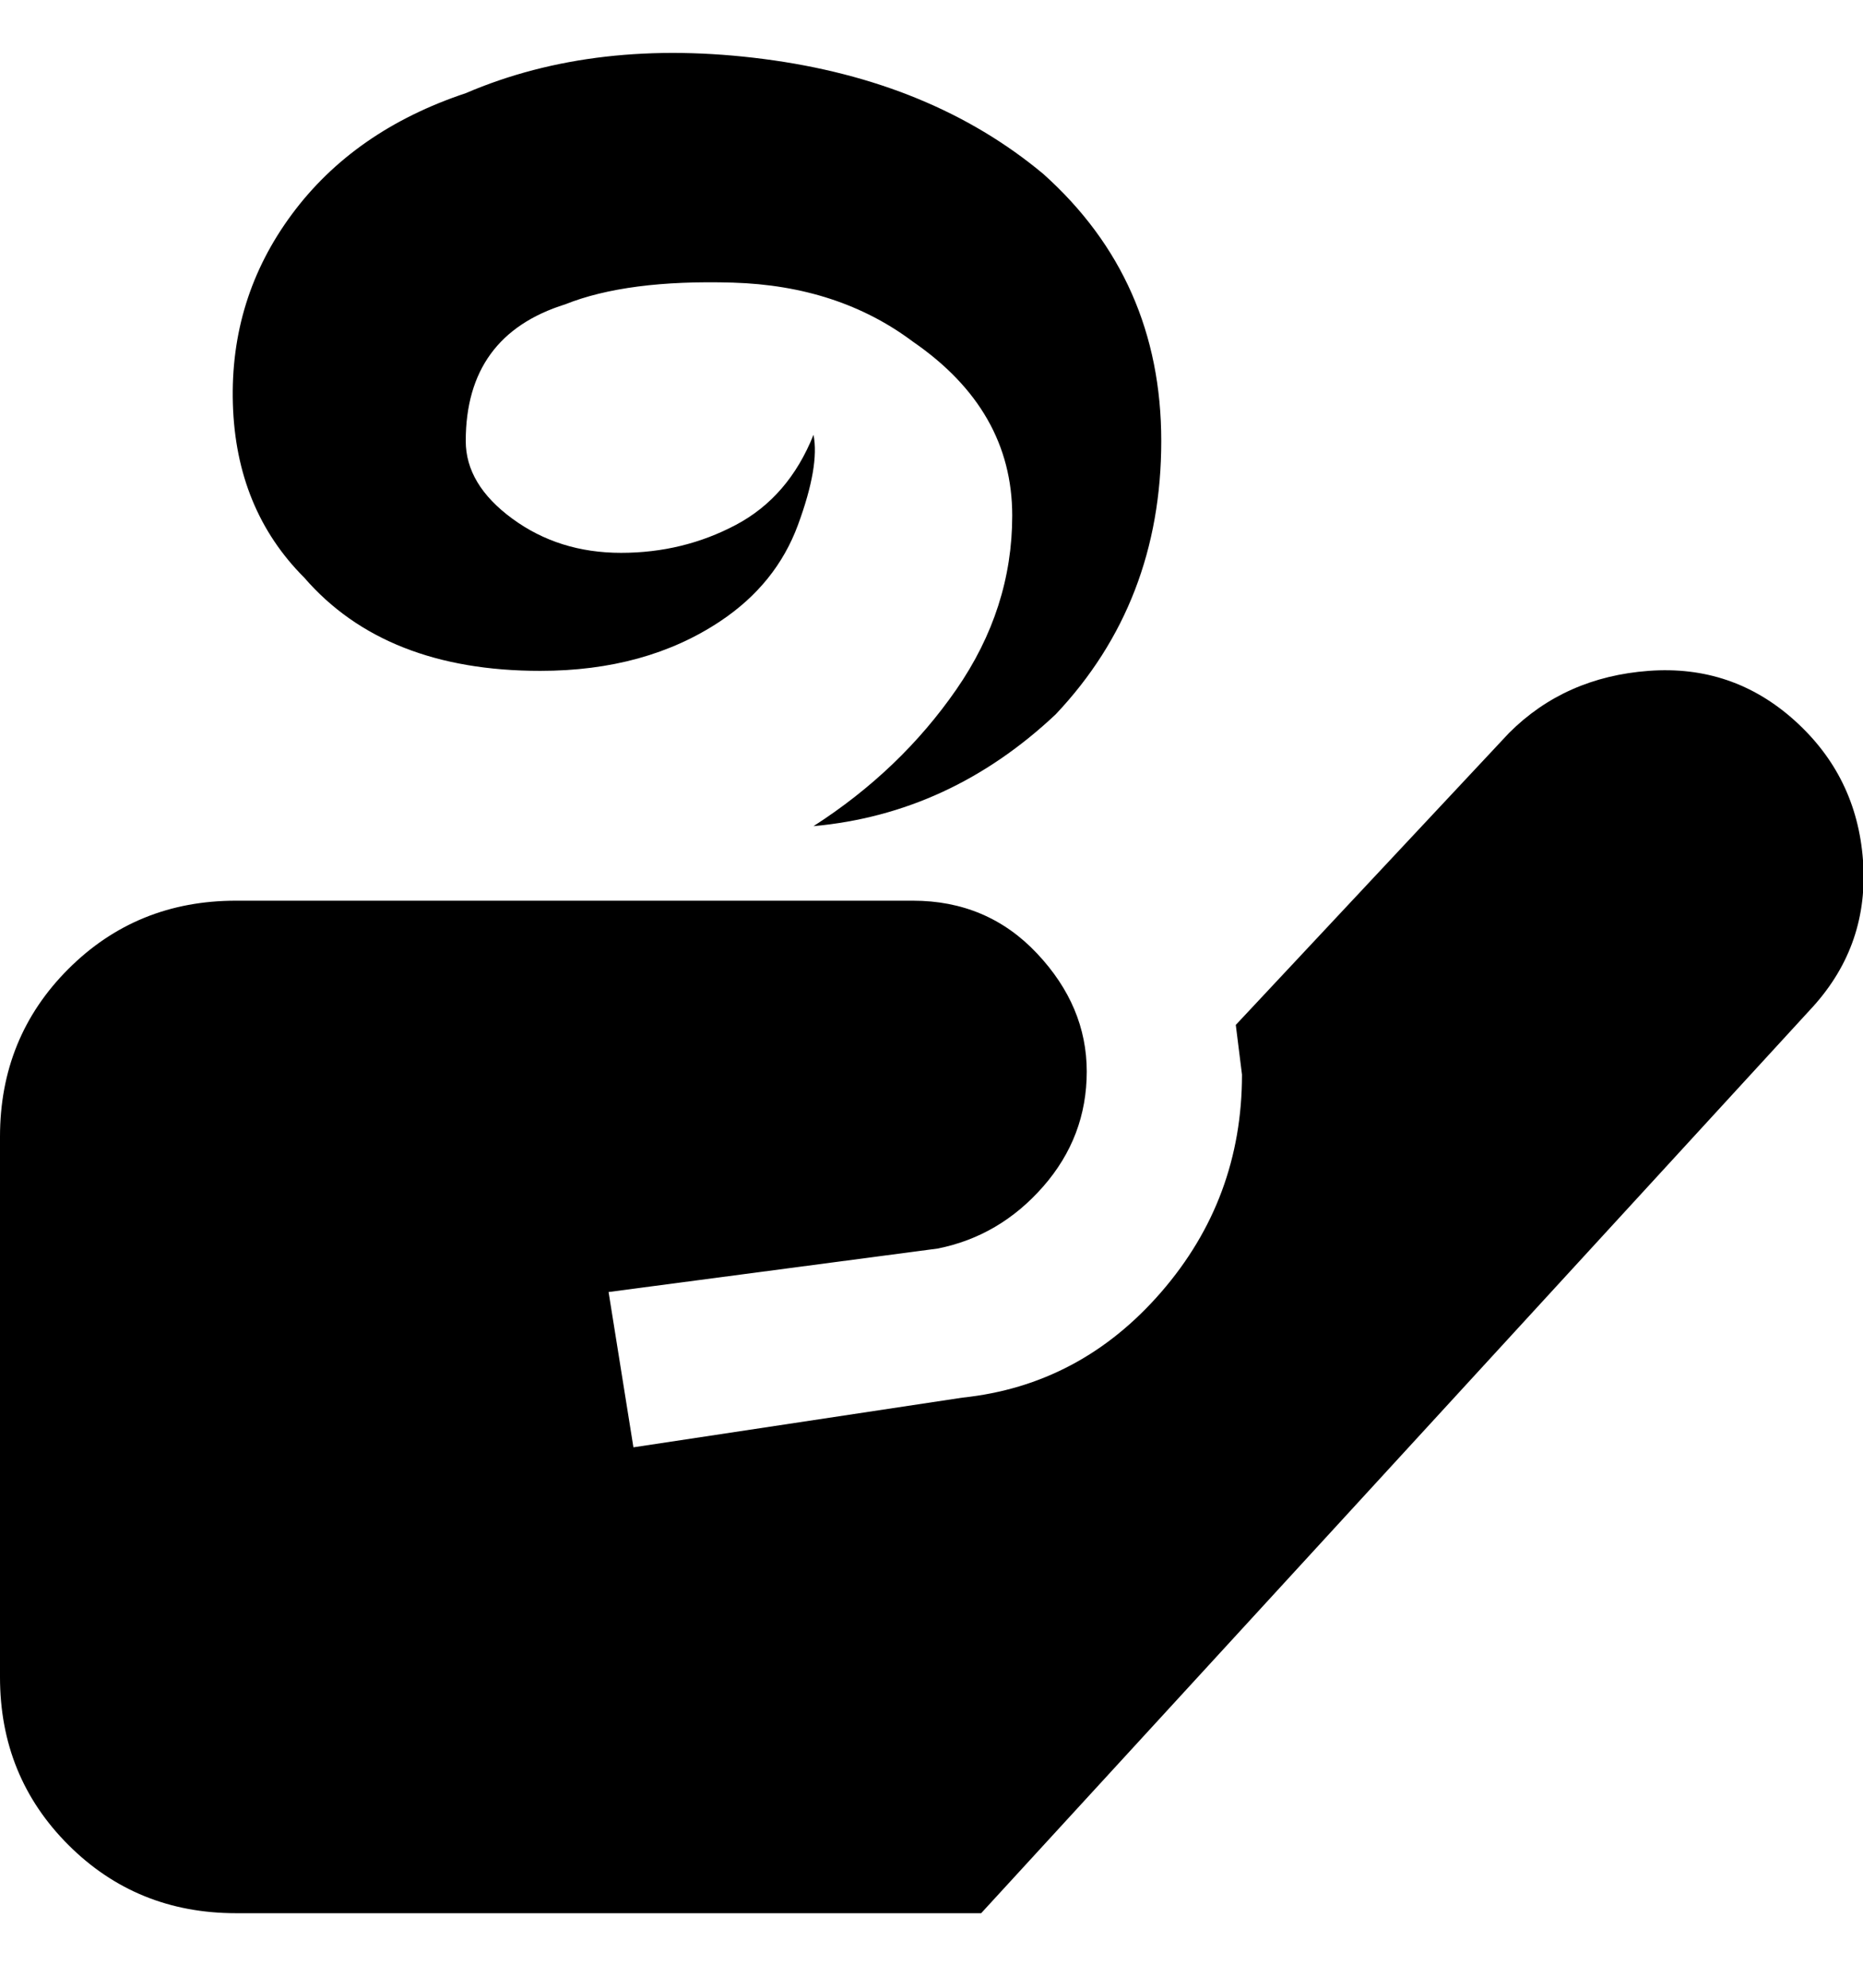 <svg viewBox="0 0 300.002 320" xmlns="http://www.w3.org/2000/svg"><path d="M131 133q14-9 23-22t9-28q0-17-16-28-12-9-29-9.5T91 49q-16 5-16 22 0 7 7.5 12.5T100 89q10 0 18.5-4.5T131 70q1 5-2.5 14.5T116 100q-12 8-29 8-25 0-38-15-11-11-11.5-28T47 34.5Q57 21 75 15q21-9 48-5.5T168 28q19 17 19 43t-17 44q-17 16-39 18zm161 29L158 308H38q-16 0-27-11T0 270v-87q0-16 11-27t27-11h109q12 0 20 8.5t8 19q0 10.5-7 18.5t-17 10l-53 7 4 25 53-8q19-2 32-17t13-35l-1-8 44-47q9-9 22.5-10t23.5 8q10 9 11 22.5t-8 23.5z"/></svg>